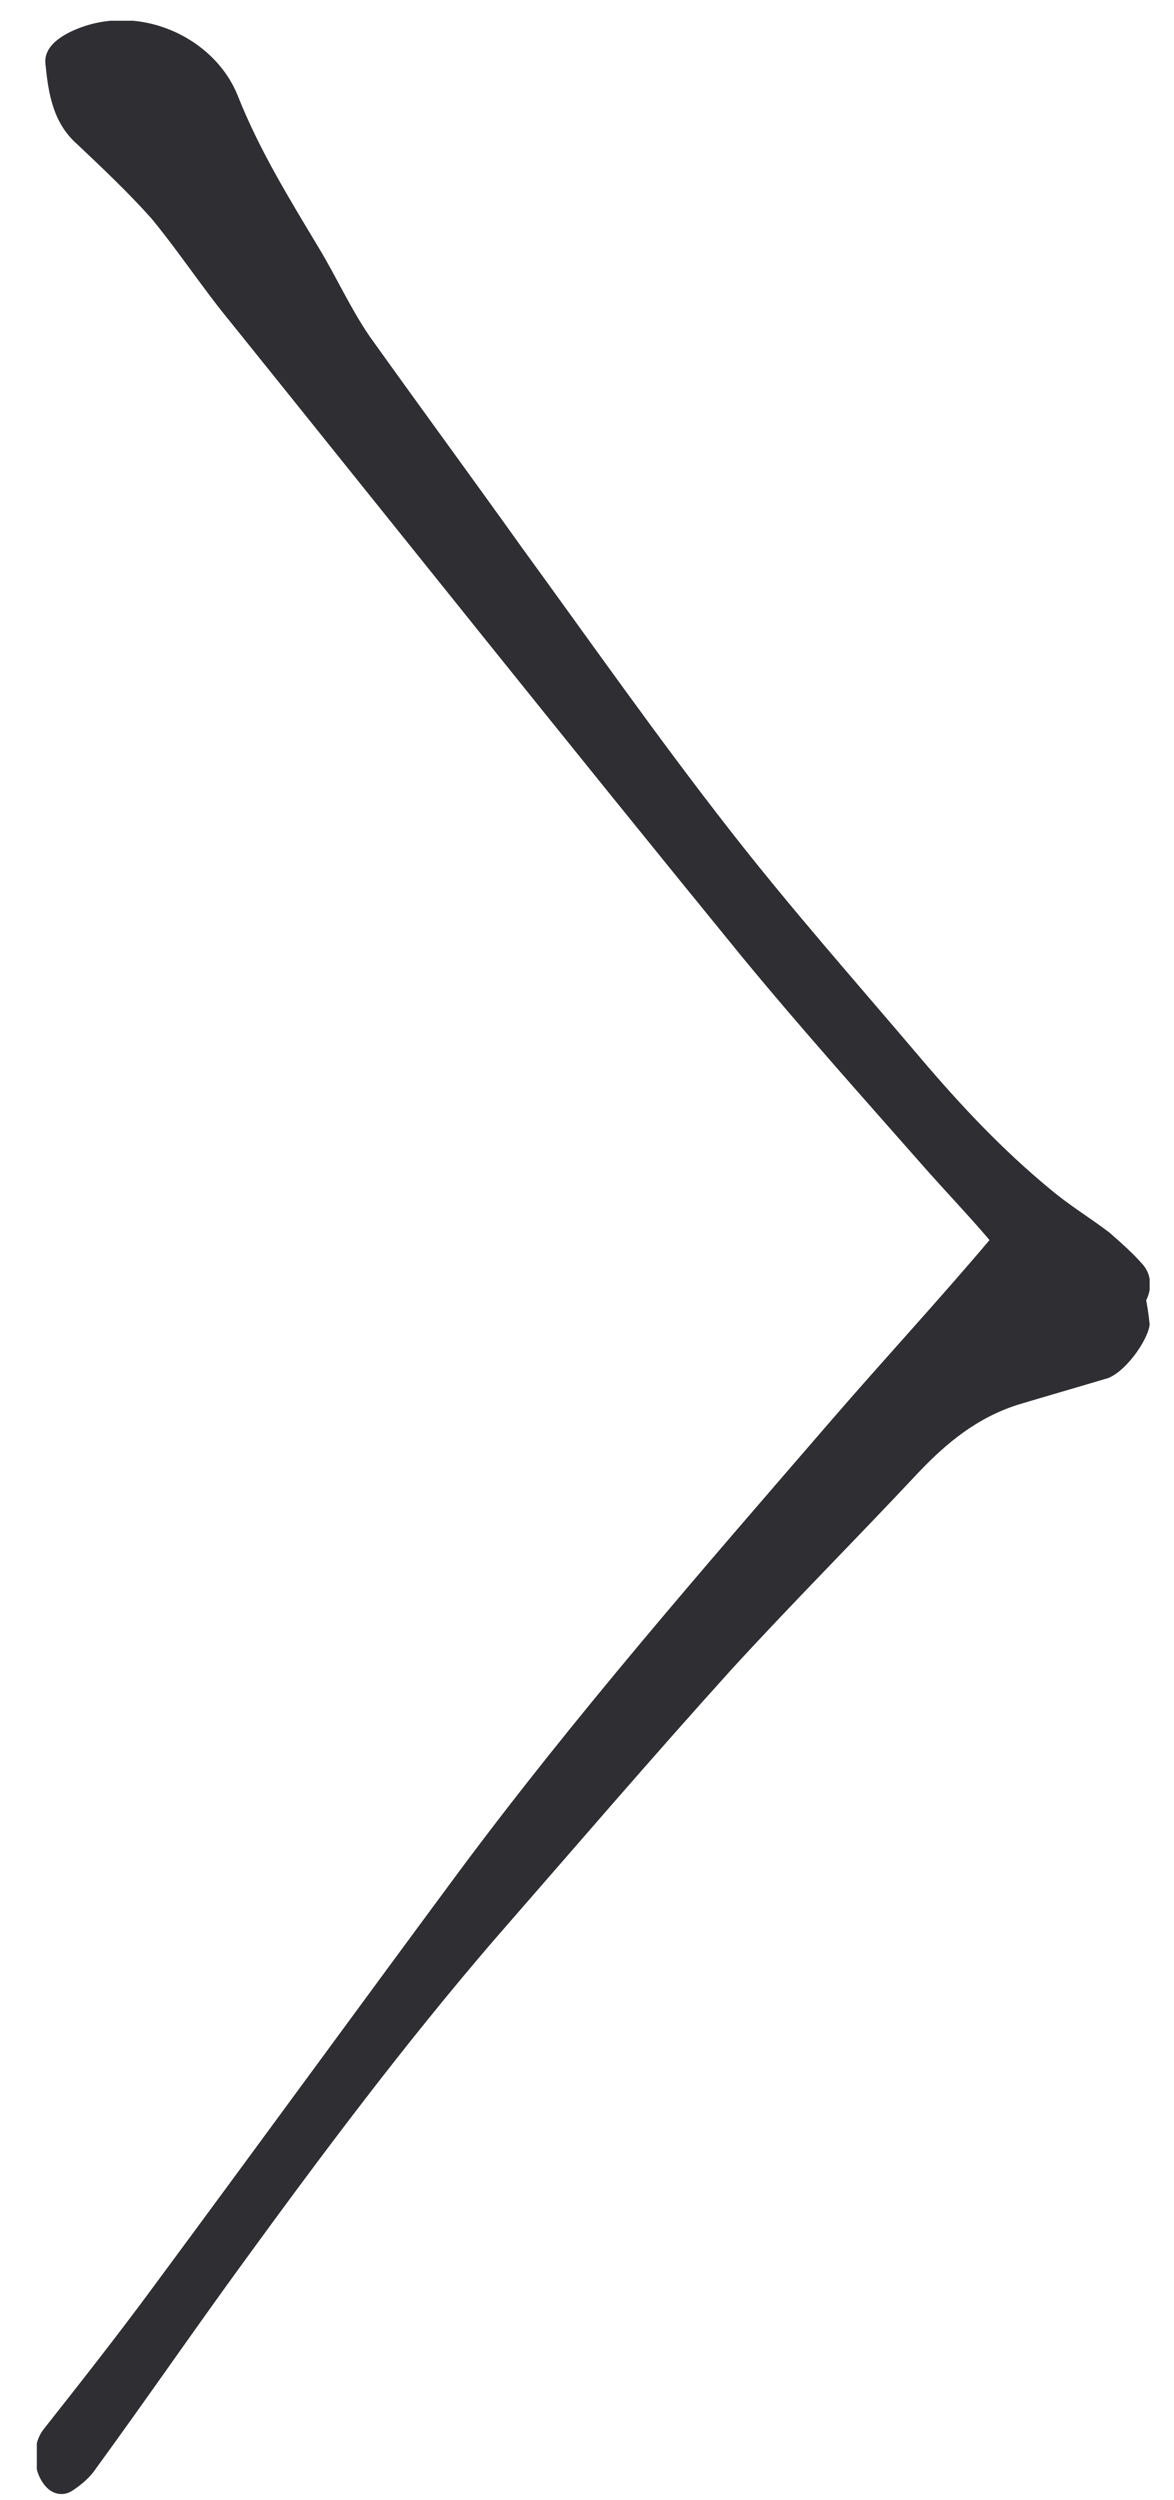 <svg width="31" height="66" viewBox="0 0 31 66" fill="none" xmlns="http://www.w3.org/2000/svg">
<g clip-path="url(#clip0_110_307)">
<path d="M28.881 35.082C28.123 35.082 27.593 34.816 27.252 34.248C26.495 33.037 25.473 32.014 24.526 30.954C22.86 29.061 21.194 27.205 19.603 25.274C15.059 19.707 10.591 14.103 6.084 8.499C5.365 7.628 4.721 6.643 4.002 5.772C3.396 5.091 2.714 4.447 2.033 3.803C1.389 3.235 1.275 2.44 1.199 1.682C1.162 1.304 1.465 1.039 1.843 0.849C3.547 0.016 5.63 0.925 6.274 2.516C6.842 3.954 7.637 5.242 8.432 6.567C8.887 7.325 9.265 8.158 9.758 8.877C11.083 10.733 12.446 12.588 13.771 14.444C15.589 16.943 17.369 19.48 19.262 21.904C20.853 23.949 22.595 25.918 24.299 27.925C25.359 29.174 26.457 30.348 27.745 31.409C28.237 31.825 28.805 32.166 29.297 32.544C29.6 32.81 29.903 33.075 30.168 33.378C30.509 33.756 30.395 34.362 29.979 34.665C29.6 34.93 29.259 35.12 28.881 35.082Z" fill="#2F2F33"/>
<path d="M30.357 34.968C30.319 35.385 29.676 36.294 29.183 36.407C28.426 36.634 27.631 36.861 26.873 37.089C25.813 37.429 25.018 38.073 24.261 38.868C22.632 40.61 20.928 42.314 19.3 44.094C17.179 46.442 15.134 48.828 13.052 51.213C10.704 53.94 8.546 56.818 6.425 59.733C5.1 61.551 3.85 63.369 2.525 65.186C2.373 65.414 2.146 65.603 1.919 65.754C1.692 65.906 1.426 65.868 1.237 65.679C0.858 65.3 0.821 64.543 1.161 64.126C2.146 62.877 3.13 61.627 4.077 60.339C6.766 56.704 9.416 53.069 12.105 49.434C15.172 45.306 18.543 41.444 21.913 37.543C23.352 35.877 24.829 34.286 26.23 32.62C26.987 31.749 27.744 31.636 28.88 32.279C29.979 32.923 30.244 33.87 30.357 34.968Z" fill="#2F2F33"/>
</g>
<defs>
<clipPath id="clip0_110_307">
<rect width="29.385" height="65.359" fill="white" transform="translate(0.972 0.547)"/>
</clipPath>
</defs>
</svg>
